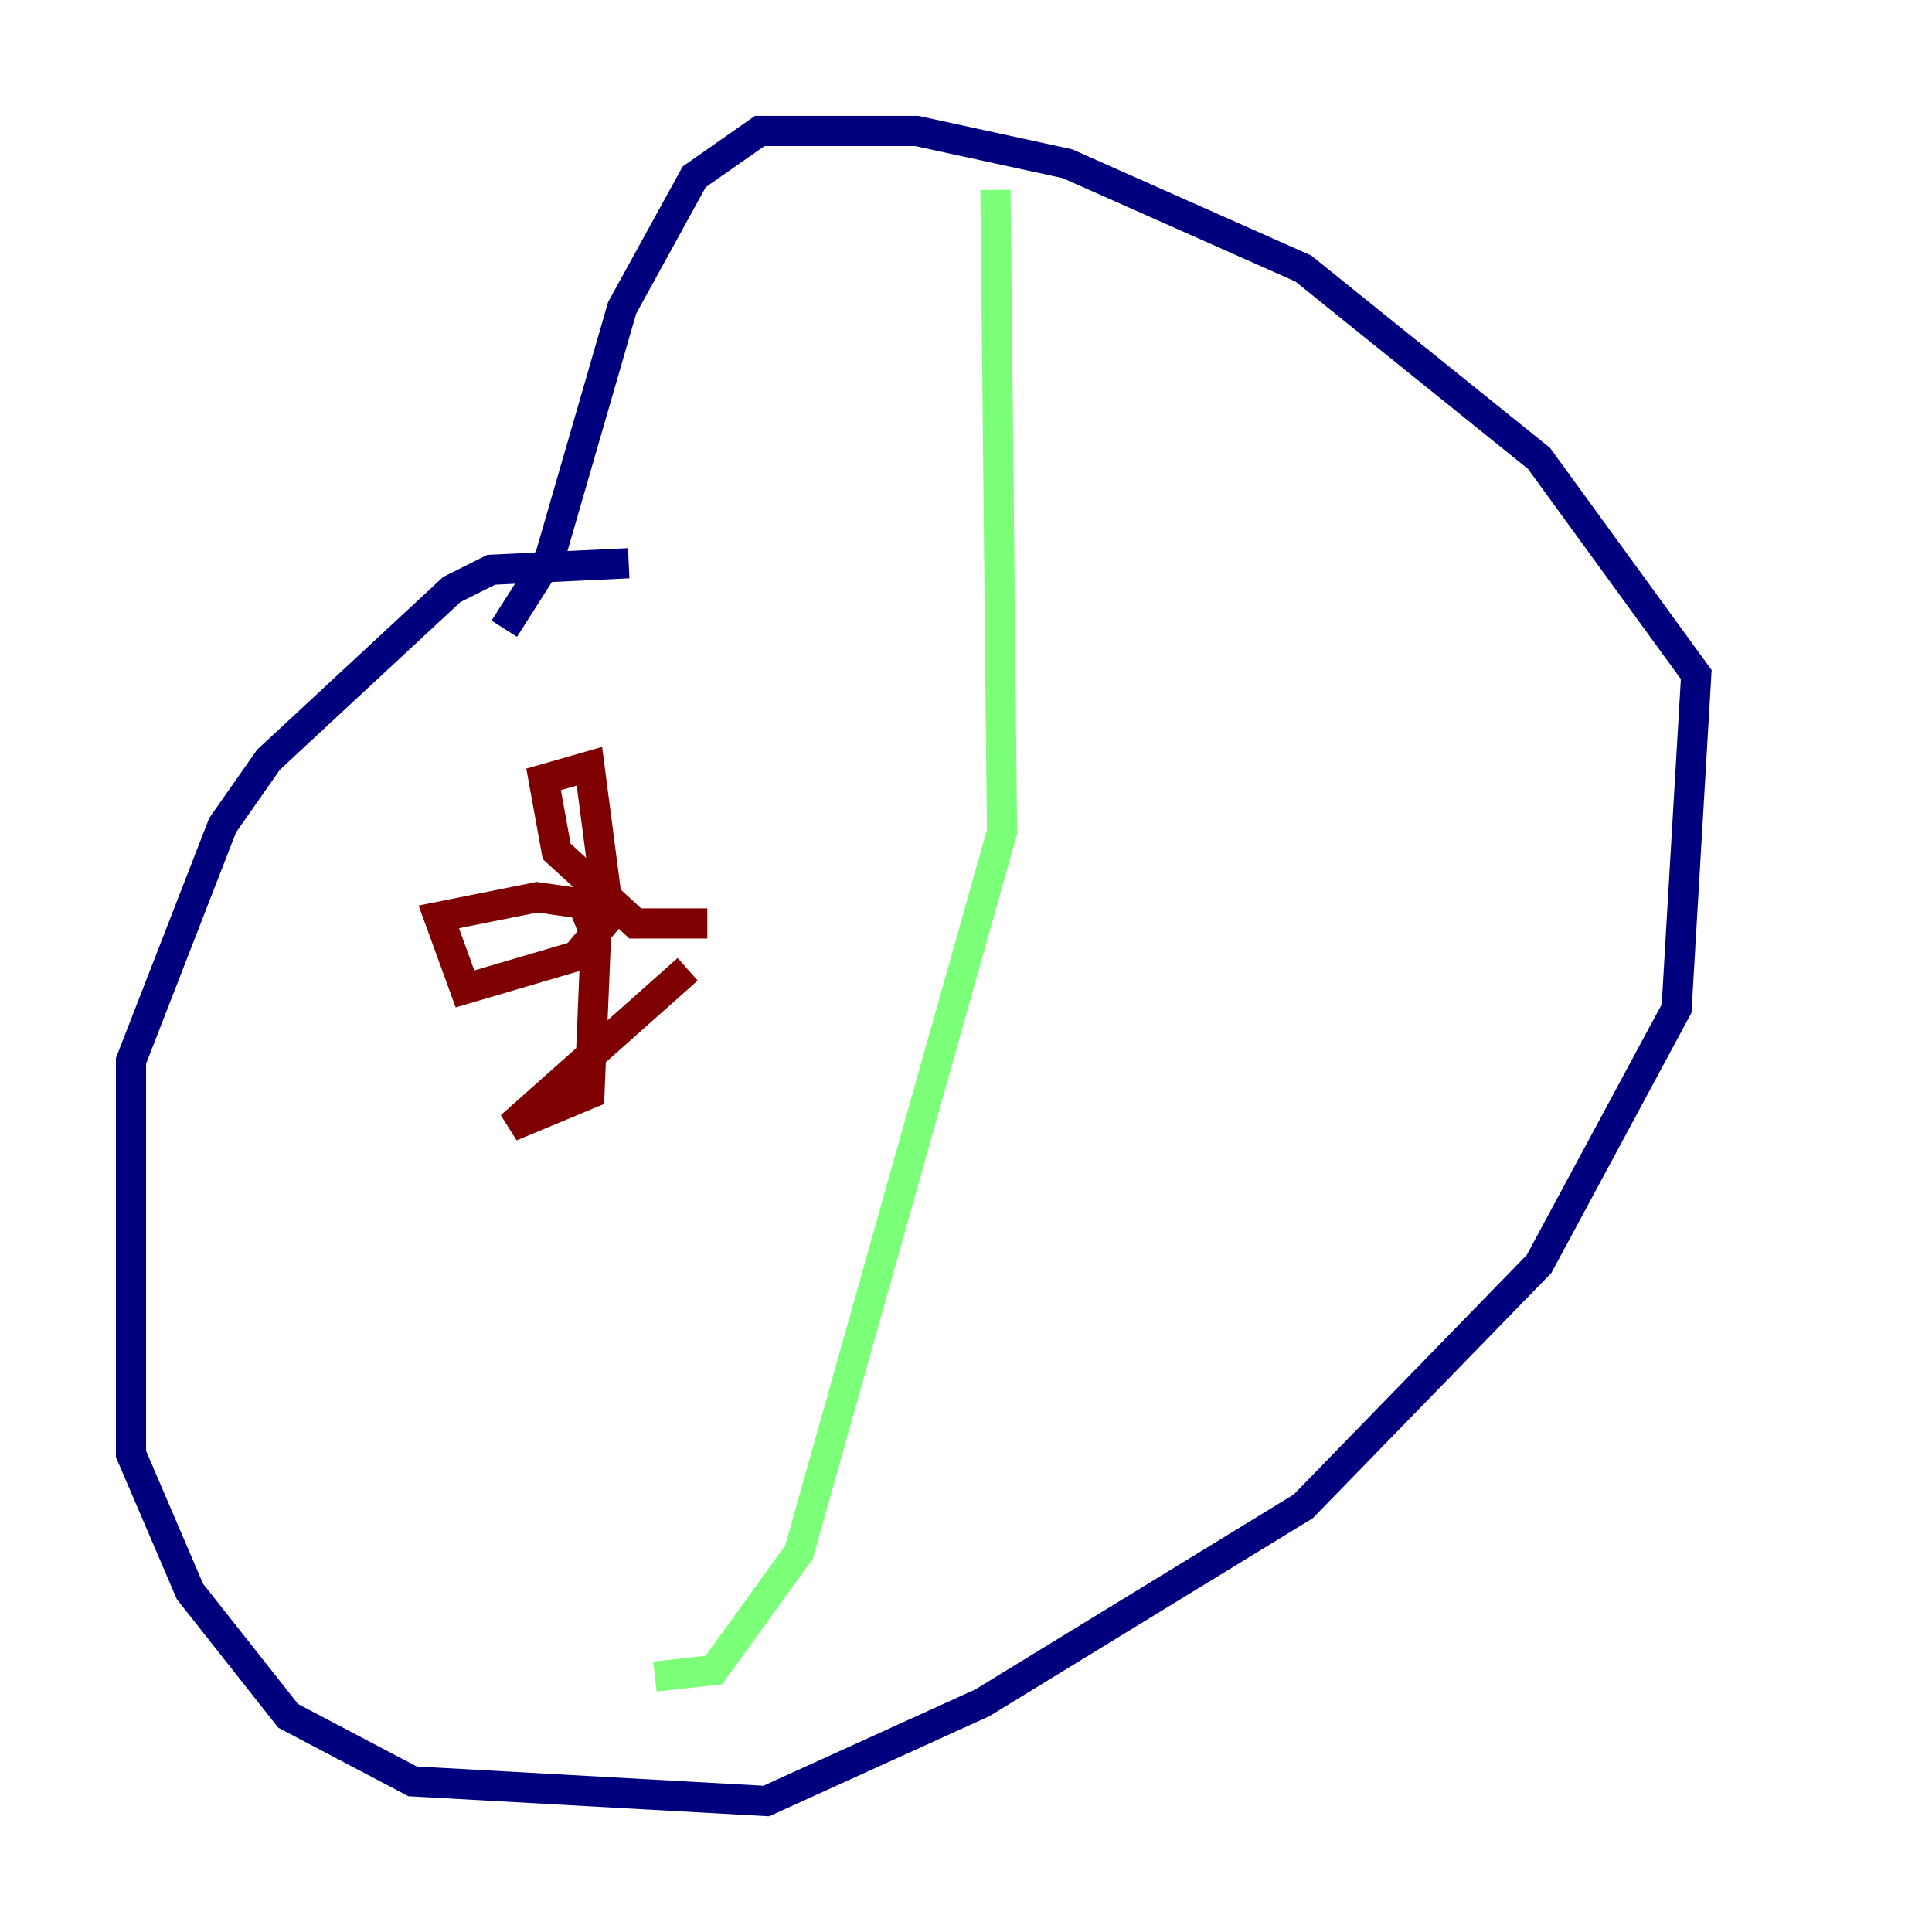 <?xml version="1.0" encoding="utf-8" ?>
<svg baseProfile="tiny" height="128" version="1.2" viewBox="0,0,128,128" width="128" xmlns="http://www.w3.org/2000/svg" xmlns:ev="http://www.w3.org/2001/xml-events" xmlns:xlink="http://www.w3.org/1999/xlink"><defs /><polyline fill="none" points="41.654,37.315 32.542,37.749 29.939,39.051 17.79,50.332 14.752,54.671 8.678,70.291 8.678,96.325 12.583,105.437 19.091,113.681 27.336,118.02 50.766,119.322 65.085,112.814 86.346,99.797 101.966,83.742 111.078,66.82 112.38,44.691 101.966,30.373 86.346,17.79 70.725,10.848 60.746,8.678 50.332,8.678 45.993,11.715 41.22,20.393 36.447,36.881 33.41,41.654" stroke="#00007f" stroke-width="2" /><polyline fill="none" points="65.953,12.583 66.386,55.105 52.936,102.834 47.295,110.644 43.39,111.078" stroke="#7cff79" stroke-width="2" /><polyline fill="none" points="46.861,61.18 42.088,61.18 36.881,56.407 36.014,51.634 39.051,50.766 40.352,60.746 38.183,63.349 30.807,65.519 29.071,60.746 35.58,59.444 38.617,59.878 39.485,62.047 39.051,72.461 33.844,74.63 45.559,64.217" stroke="#7f0000" stroke-width="2" /></svg>